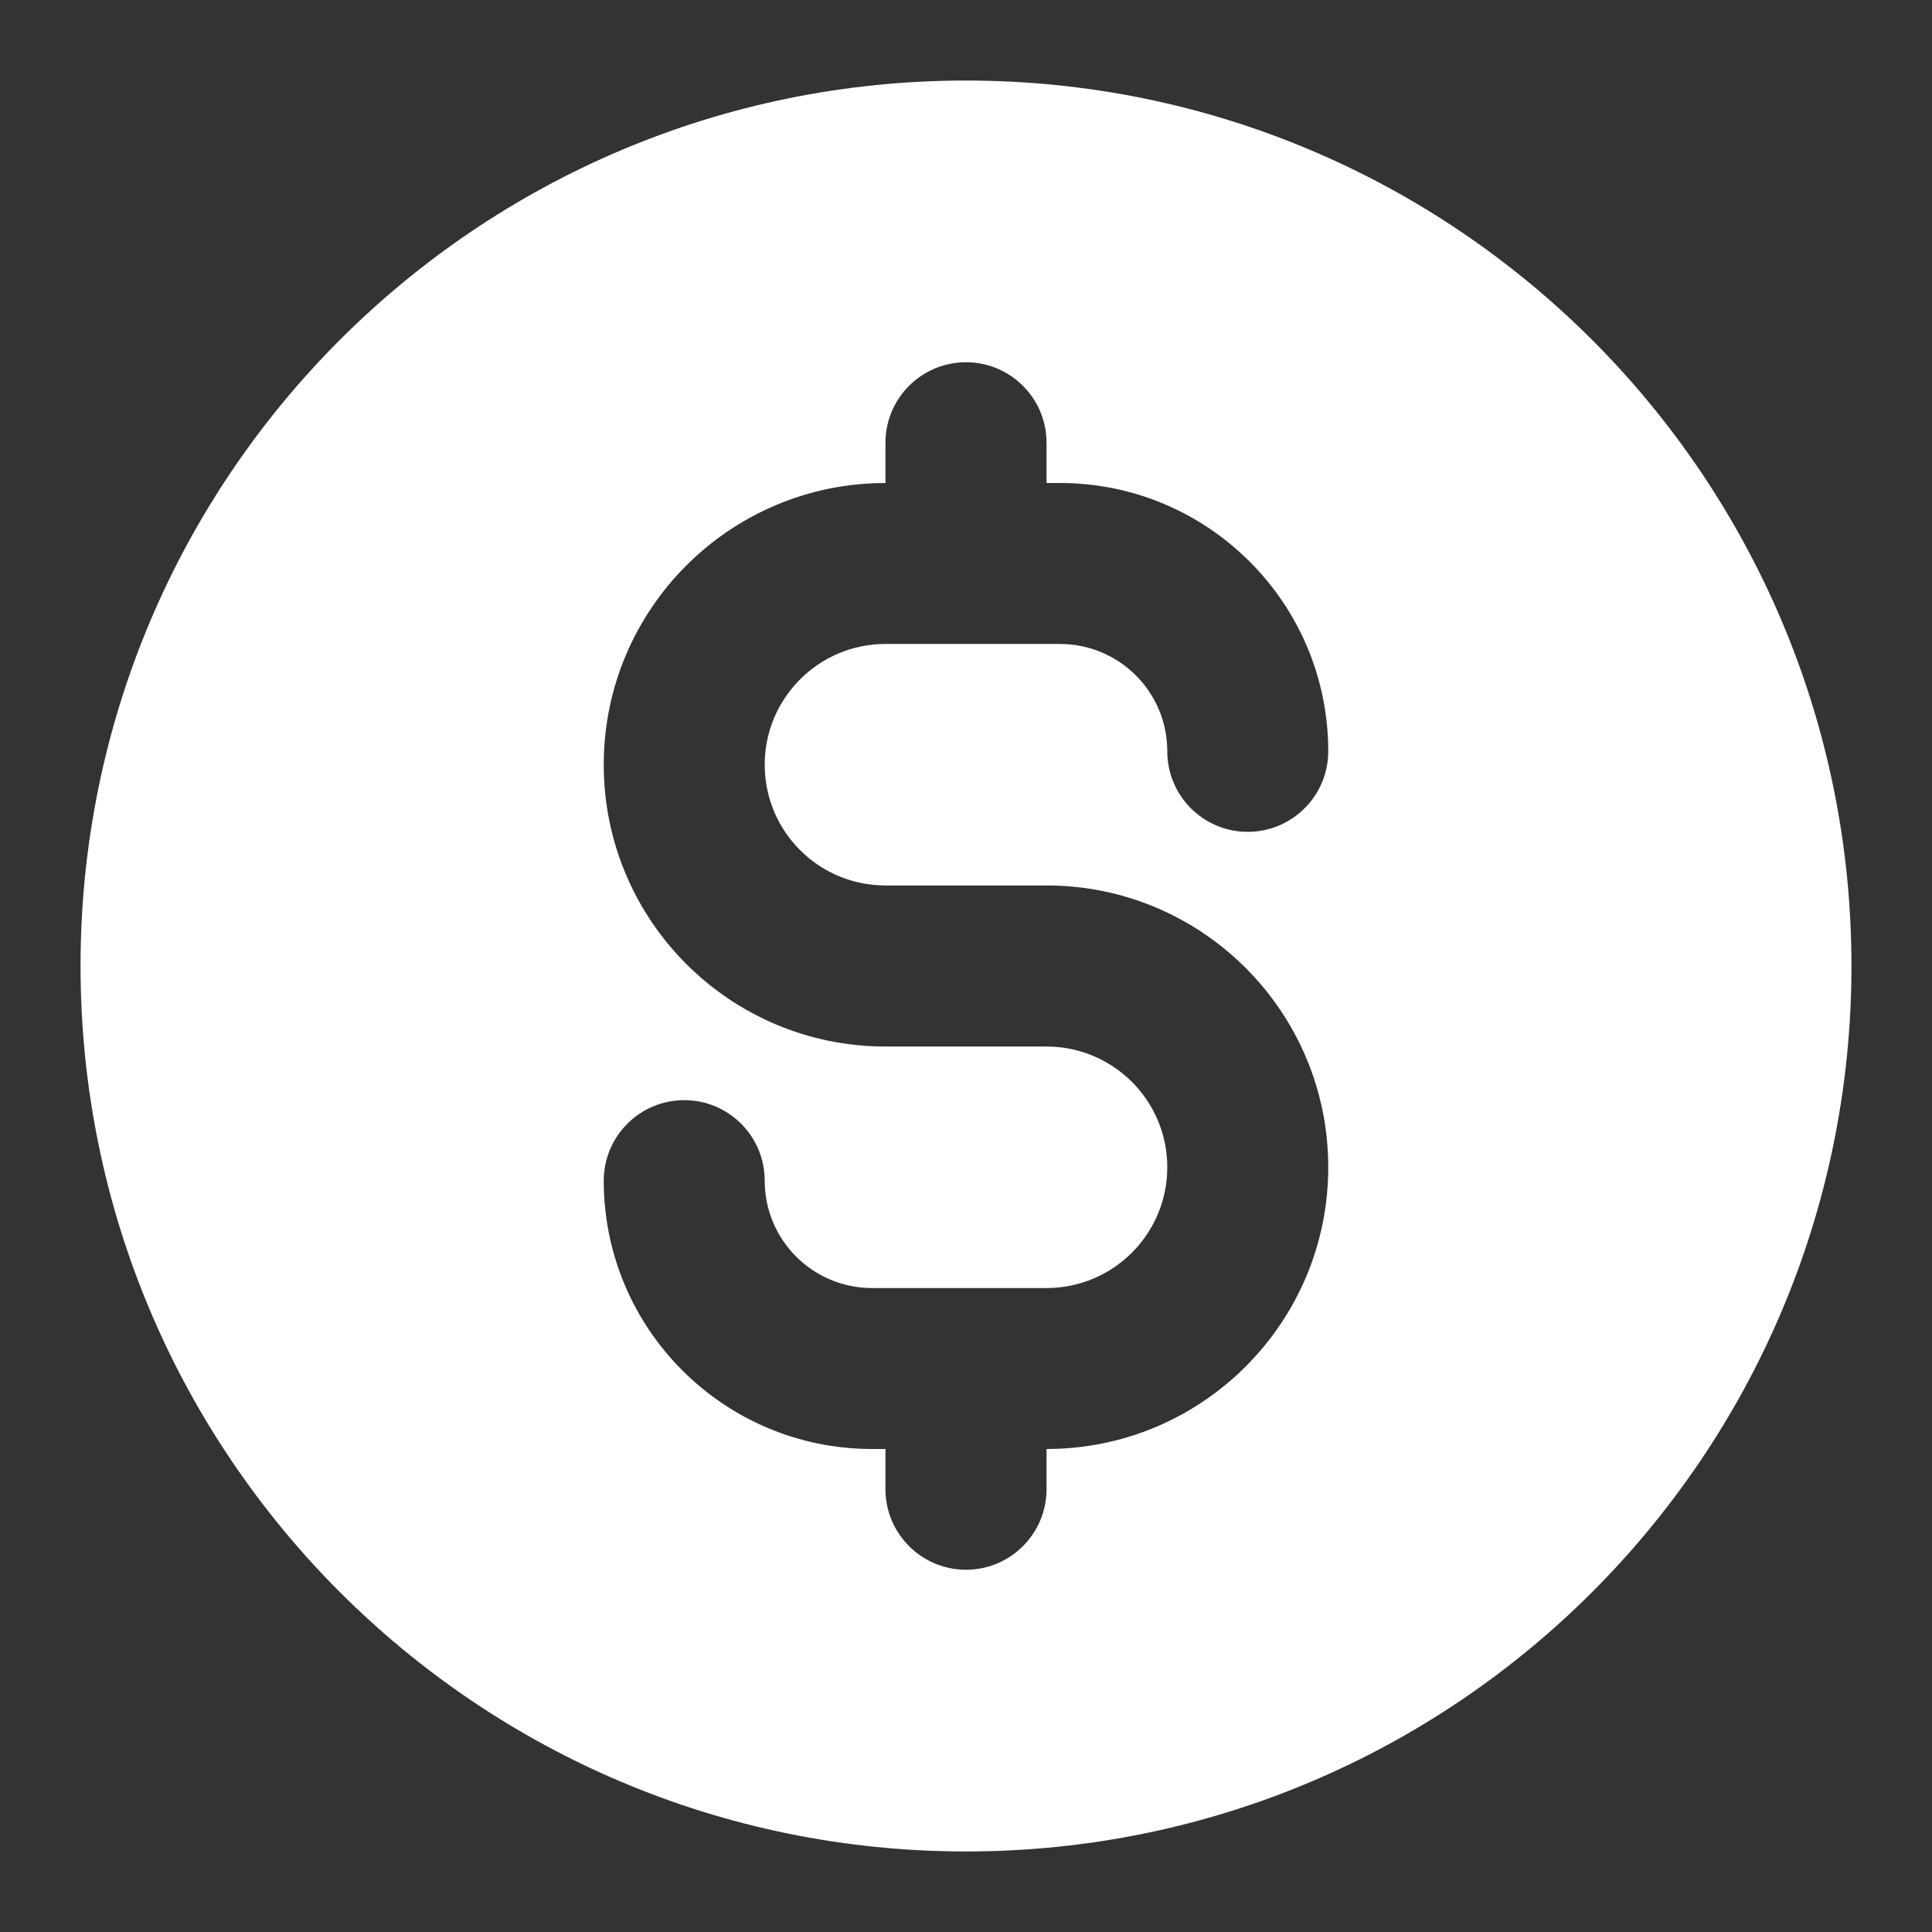 <svg width="16" height="16" viewBox="0 0 16 16" fill="none" xmlns="http://www.w3.org/2000/svg">
<rect x="0" y="0" width="16" height="16" fill="#333333" stroke="none"/>
<path fill-rule="evenodd" clip-rule="evenodd" d="M8 0.667C3.95 0.667 0.667 3.95 0.667 8C0.667 12.05 3.95 15.333 8 15.333C12.05 15.333 15.333 12.05 15.333 8C15.333 3.95 12.05 0.667 8 0.667ZM8.667 3.667C8.667 3.298 8.368 3 8 3C7.632 3 7.333 3.298 7.333 3.667V4C6.045 4 5 5.045 5 6.333C5 7.622 6.045 8.667 7.333 8.667H8.667C9.219 8.667 9.667 9.114 9.667 9.667C9.667 10.219 9.219 10.667 8.667 10.667H7.222C6.731 10.667 6.333 10.269 6.333 9.778C6.333 9.41 6.035 9.111 5.667 9.111C5.298 9.111 5 9.41 5 9.778C5 11.005 5.995 12 7.222 12H7.333V12.333C7.333 12.701 7.632 13 8 13C8.368 13 8.667 12.701 8.667 12.333V12C9.955 12 11 10.955 11 9.667C11 8.378 9.955 7.333 8.667 7.333H7.333C6.781 7.333 6.333 6.886 6.333 6.333C6.333 5.781 6.781 5.333 7.333 5.333H8.778C9.269 5.333 9.667 5.731 9.667 6.222C9.667 6.59 9.965 6.889 10.333 6.889C10.701 6.889 11 6.59 11 6.222C11 4.995 10.005 4 8.778 4H8.667V3.667Z" fill="white"/>
</svg>
